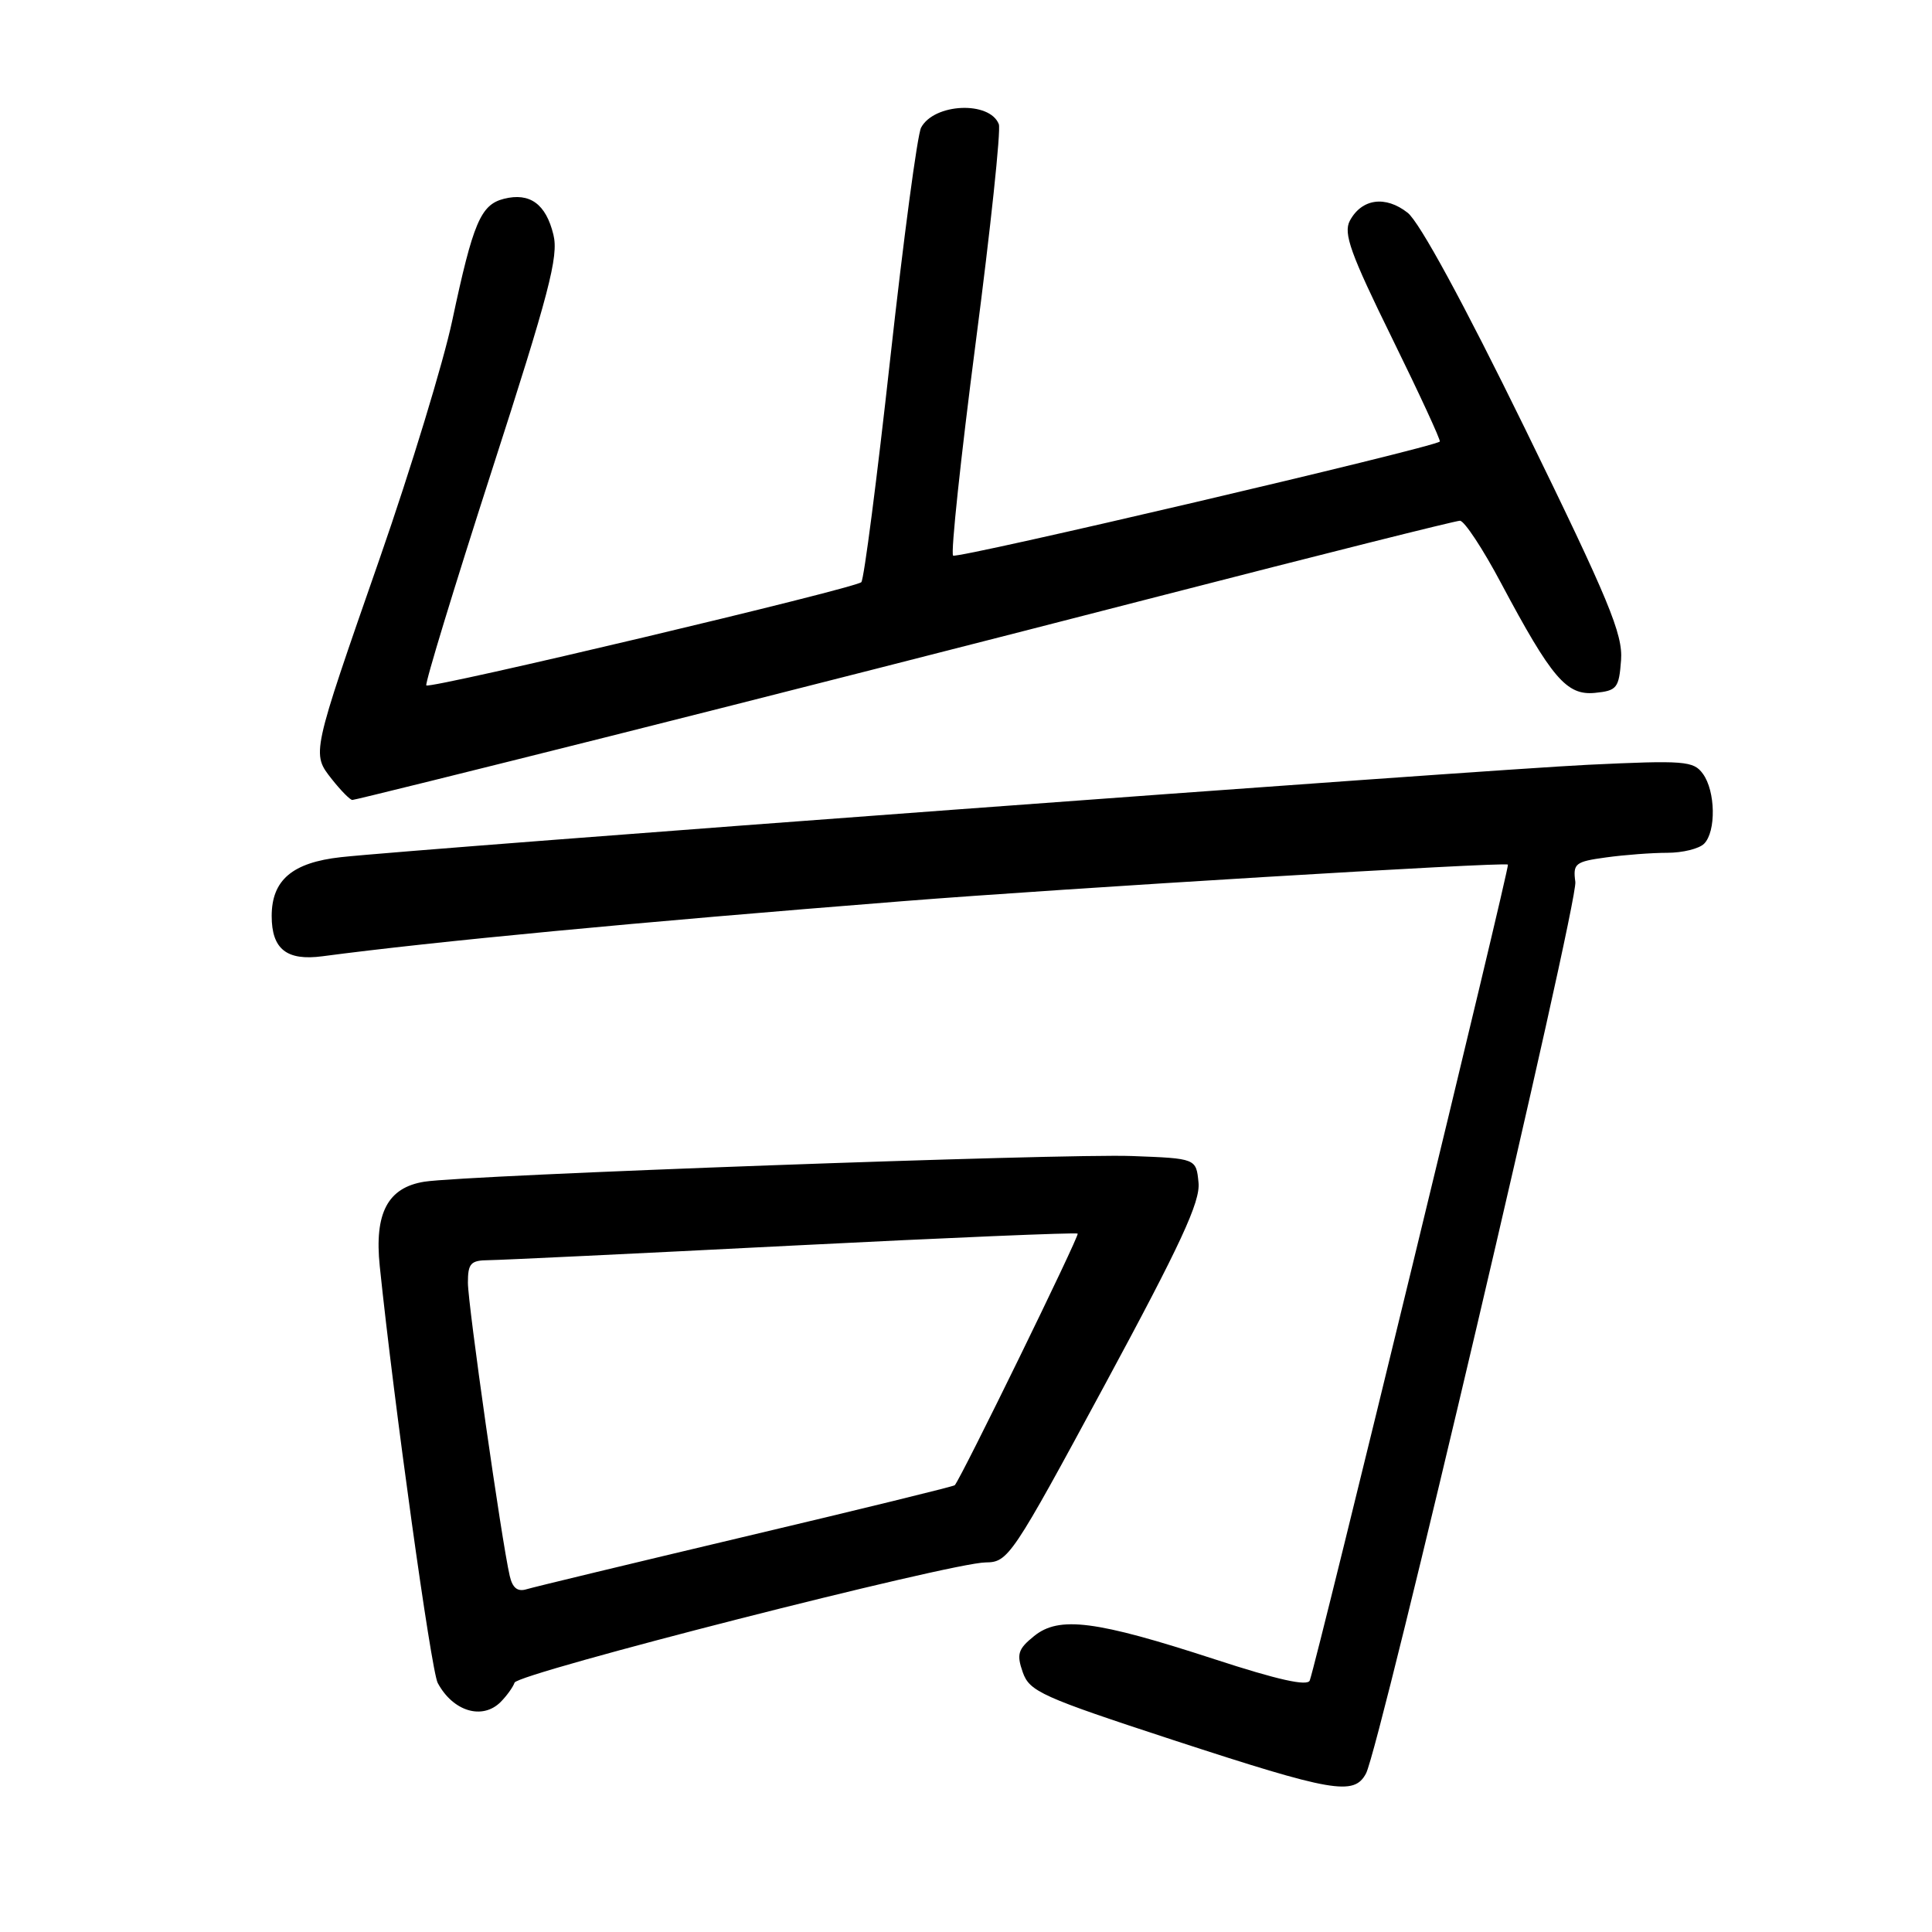 <?xml version="1.0" encoding="UTF-8" standalone="no"?>
<!DOCTYPE svg PUBLIC "-//W3C//DTD SVG 1.1//EN" "http://www.w3.org/Graphics/SVG/1.1/DTD/svg11.dtd" >
<svg xmlns="http://www.w3.org/2000/svg" xmlns:xlink="http://www.w3.org/1999/xlink" version="1.1" viewBox="0 0 256 256">
 <g >
 <path fill="currentColor"
d=" M 181.00 235.00 C 182.84 231.56 209.12 119.64 208.74 116.86 C 208.41 114.42 208.71 114.17 212.83 113.61 C 215.28 113.27 218.93 113.00 220.94 113.00 C 222.95 113.00 225.14 112.46 225.80 111.80 C 227.41 110.19 227.32 104.82 225.64 102.53 C 224.40 100.82 223.21 100.73 210.39 101.34 C 196.56 102.00 55.32 112.46 45.17 113.58 C 38.74 114.29 36.00 116.61 36.00 121.38 C 36.00 125.77 37.99 127.34 42.73 126.71 C 57.54 124.75 84.24 122.21 119.50 119.42 C 140.87 117.72 199.29 114.19 199.81 114.56 C 200.09 114.76 174.55 219.90 173.55 222.67 C 173.26 223.47 169.31 222.59 160.92 219.85 C 145.21 214.73 140.33 214.10 137.02 216.79 C 134.89 218.51 134.68 219.18 135.52 221.58 C 136.42 224.14 138.01 224.85 155.50 230.58 C 176.62 237.48 179.41 237.97 181.00 235.00 Z  M 66.34 225.52 C 67.15 224.70 67.98 223.55 68.18 222.96 C 68.60 221.71 125.96 207.07 130.60 207.03 C 133.60 207.00 134.06 206.33 146.41 183.46 C 156.46 164.85 159.06 159.24 158.81 156.71 C 158.50 153.50 158.50 153.50 150.00 153.18 C 140.97 152.83 61.75 155.71 56.24 156.58 C 51.38 157.35 49.59 160.73 50.32 167.78 C 52.20 185.92 57.13 221.37 58.00 223.00 C 60.02 226.77 63.91 227.95 66.34 225.52 Z  M 80.87 97.54 C 99.37 92.89 132.03 84.57 153.45 79.04 C 174.87 73.52 192.87 69.00 193.45 69.00 C 194.03 69.00 196.48 72.71 198.89 77.25 C 205.63 89.90 207.58 92.17 211.34 91.81 C 214.25 91.52 214.52 91.19 214.80 87.47 C 215.05 84.02 213.20 79.56 202.08 56.81 C 193.92 40.14 188.11 29.45 186.52 28.19 C 183.58 25.88 180.44 26.31 178.86 29.25 C 177.98 30.91 178.94 33.59 184.43 44.76 C 188.08 52.19 190.94 58.38 190.78 58.51 C 189.81 59.33 126.77 74.10 126.29 73.62 C 125.96 73.29 127.31 60.61 129.28 45.44 C 131.26 30.26 132.64 17.23 132.35 16.46 C 131.15 13.35 123.78 13.67 122.05 16.91 C 121.56 17.83 119.72 31.61 117.96 47.54 C 116.20 63.47 114.48 76.79 114.13 77.14 C 113.32 77.96 56.99 91.33 56.49 90.82 C 56.28 90.61 60.17 77.85 65.13 62.47 C 72.76 38.84 74.04 33.97 73.33 31.10 C 72.34 27.03 70.21 25.48 66.78 26.34 C 63.69 27.12 62.69 29.48 59.92 42.50 C 58.75 48.00 54.44 62.14 50.34 73.92 C 41.20 100.16 41.28 99.81 43.99 103.27 C 45.18 104.77 46.39 106.00 46.69 106.00 C 46.99 106.00 62.37 102.19 80.87 97.54 Z  M 67.54 208.81 C 66.46 204.15 62.00 172.84 62.00 169.97 C 62.00 167.40 62.37 167.00 64.75 166.98 C 66.26 166.97 84.37 166.10 104.99 165.05 C 125.61 164.00 142.62 163.29 142.80 163.46 C 143.06 163.73 127.37 195.84 126.51 196.80 C 126.36 196.96 113.92 200.01 98.87 203.57 C 83.82 207.14 70.73 210.29 69.78 210.58 C 68.58 210.95 67.91 210.42 67.54 208.81 Z "/>
</g>
</svg>